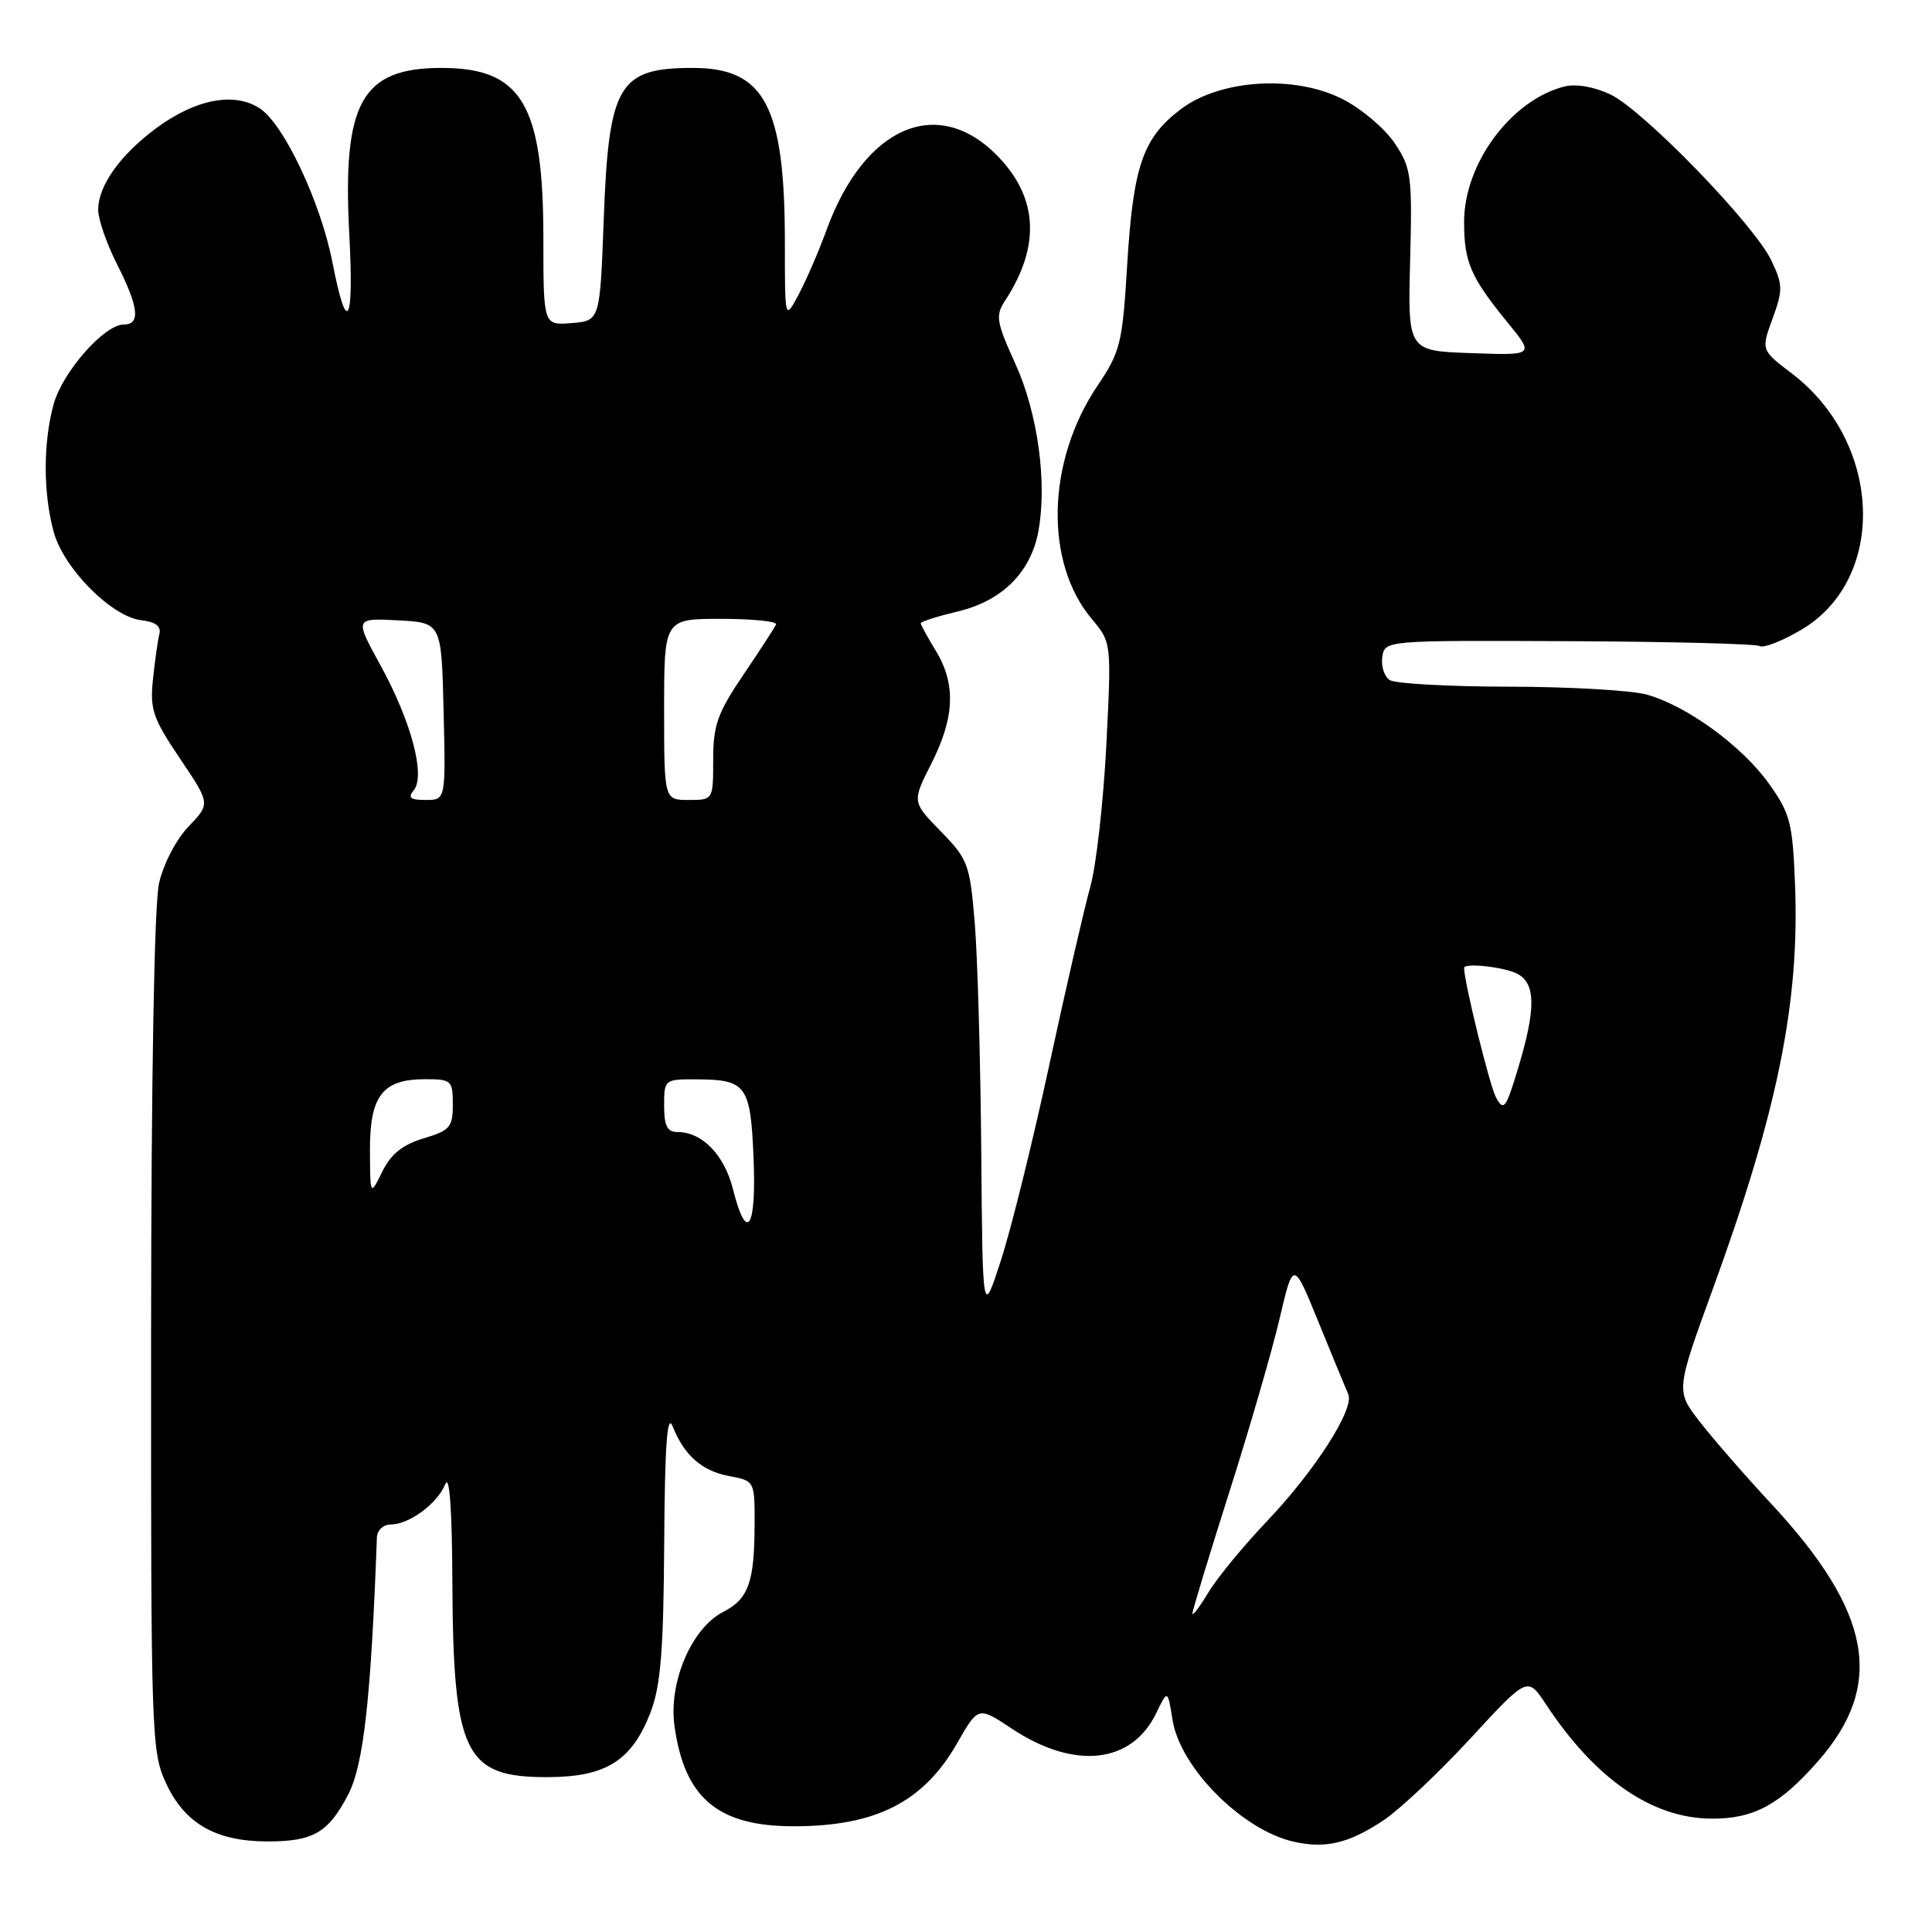 <?xml version="1.0" encoding="UTF-8" standalone="no"?>
<!DOCTYPE svg PUBLIC "-//W3C//DTD SVG 1.1//EN" "http://www.w3.org/Graphics/SVG/1.1/DTD/svg11.dtd" >
<svg xmlns="http://www.w3.org/2000/svg" xmlns:xlink="http://www.w3.org/1999/xlink" version="1.1" viewBox="0 0 256 256">
 <g >
 <path fill="currentColor"
d=" M 183.41 241.14 C 185.55 239.69 190.71 234.83 194.86 230.33 C 202.41 222.14 202.41 222.14 204.84 225.82 C 211.40 235.76 218.91 240.94 226.80 240.98 C 232.37 241.01 235.82 239.15 240.88 233.39 C 249.80 223.26 248.05 213.62 234.69 199.25 C 231.24 195.54 226.98 190.65 225.23 188.39 C 222.05 184.28 222.05 184.28 226.99 170.71 C 235.55 147.21 238.47 132.84 237.85 117.18 C 237.53 109.02 237.22 107.80 234.40 103.85 C 230.83 98.84 223.51 93.51 218.18 92.03 C 216.15 91.47 207.97 91.00 200.00 90.99 C 192.03 90.98 184.90 90.59 184.16 90.12 C 183.43 89.66 182.98 88.28 183.16 87.06 C 183.50 84.85 183.50 84.85 207.90 84.96 C 221.32 85.02 232.69 85.31 233.18 85.61 C 233.66 85.91 236.12 84.95 238.63 83.48 C 250.10 76.75 249.46 58.66 237.43 49.49 C 233.35 46.39 233.35 46.39 234.87 42.22 C 236.26 38.42 236.24 37.73 234.71 34.51 C 232.42 29.72 217.74 14.58 213.36 12.50 C 211.24 11.50 208.82 11.08 207.31 11.46 C 200.25 13.23 194.00 21.66 194.00 29.40 C 194.00 34.75 194.85 36.71 199.81 42.79 C 203.31 47.09 203.31 47.09 194.93 46.79 C 186.54 46.50 186.54 46.50 186.85 34.50 C 187.14 23.32 187.00 22.26 184.82 19.00 C 183.54 17.07 180.46 14.45 177.99 13.18 C 171.62 9.88 161.67 10.49 156.42 14.50 C 151.43 18.30 150.16 22.01 149.36 35.05 C 148.73 45.51 148.46 46.60 145.43 51.10 C 138.68 61.13 138.36 74.52 144.68 82.03 C 147.28 85.13 147.28 85.13 146.59 98.81 C 146.20 106.34 145.25 114.75 144.47 117.50 C 143.70 120.25 141.26 130.82 139.06 141.00 C 136.87 151.18 133.97 162.88 132.63 167.00 C 130.20 174.50 130.20 174.50 130.02 152.50 C 129.92 140.40 129.53 126.80 129.16 122.28 C 128.51 114.51 128.27 113.86 124.66 110.16 C 120.84 106.25 120.84 106.25 123.42 101.16 C 126.51 95.05 126.68 90.63 124.00 86.23 C 122.90 84.43 122.00 82.78 122.00 82.58 C 122.00 82.37 124.25 81.66 126.99 81.00 C 132.78 79.61 136.57 75.84 137.58 70.45 C 138.78 64.02 137.53 54.81 134.57 48.27 C 131.99 42.58 131.87 41.84 133.22 39.77 C 137.86 32.64 137.55 26.27 132.31 20.80 C 124.35 12.49 114.55 16.66 109.51 30.50 C 108.51 33.25 106.86 37.07 105.84 38.99 C 104.00 42.47 104.00 42.47 104.00 32.18 C 104.00 14.06 101.34 9.00 91.80 9.00 C 81.97 9.00 80.66 11.21 80.00 29.00 C 79.50 42.50 79.50 42.50 75.75 42.81 C 72.00 43.12 72.00 43.12 72.00 31.58 C 72.00 13.82 69.12 9.00 58.50 9.00 C 47.91 9.00 45.36 13.59 46.28 30.99 C 46.92 43.03 45.97 44.64 44.05 34.77 C 42.50 26.81 37.62 16.45 34.42 14.36 C 31.07 12.16 25.96 13.12 20.79 16.92 C 15.96 20.47 13.02 24.58 13.01 27.78 C 13.00 29.04 14.13 32.29 15.50 35.00 C 18.39 40.71 18.65 43.00 16.40 43.00 C 13.82 43.00 8.30 49.27 7.11 53.55 C 5.71 58.60 5.71 65.40 7.12 70.50 C 8.45 75.34 14.80 81.73 18.72 82.18 C 20.60 82.40 21.38 82.98 21.12 84.00 C 20.91 84.83 20.53 87.53 20.27 90.00 C 19.85 93.99 20.25 95.18 23.84 100.50 C 27.88 106.50 27.88 106.50 25.00 109.50 C 23.37 111.19 21.66 114.46 21.08 117.00 C 20.44 119.79 20.04 142.46 20.02 176.76 C 20.00 230.61 20.05 232.13 22.07 236.43 C 24.54 241.67 28.66 244.00 35.47 244.00 C 41.54 244.00 43.53 242.83 46.17 237.72 C 48.18 233.80 49.16 225.03 49.94 203.75 C 49.97 202.76 50.78 202.00 51.78 202.00 C 54.22 202.00 57.97 199.23 59.01 196.64 C 59.56 195.29 59.90 200.01 59.94 209.50 C 60.05 232.43 61.55 235.51 72.56 235.48 C 80.31 235.46 83.72 233.31 86.20 226.90 C 87.54 223.40 87.92 218.82 88.01 204.50 C 88.09 191.52 88.40 187.19 89.12 188.98 C 90.67 192.86 92.99 194.91 96.64 195.59 C 99.98 196.22 100.00 196.25 99.99 201.86 C 99.97 209.70 99.20 211.85 95.79 213.61 C 91.63 215.76 88.58 222.92 89.37 228.67 C 90.68 238.26 95.14 242.01 105.22 241.99 C 116.09 241.98 122.37 238.78 126.84 230.96 C 129.62 226.10 129.62 226.10 134.06 229.05 C 142.33 234.54 149.94 233.73 153.19 227.03 C 154.72 223.86 154.72 223.86 155.37 227.91 C 156.38 234.22 164.55 242.45 171.36 244.02 C 175.63 245.01 178.78 244.25 183.41 241.14 Z  M 158.00 213.80 C 158.00 213.41 160.19 206.21 162.86 197.80 C 165.54 189.38 168.55 179.01 169.55 174.74 C 171.37 166.98 171.37 166.98 174.73 175.24 C 176.58 179.78 178.35 184.06 178.65 184.74 C 179.51 186.65 174.26 194.86 167.94 201.50 C 164.80 204.80 161.28 209.07 160.12 211.00 C 158.96 212.93 158.01 214.18 158.00 213.80 Z  M 97.12 157.56 C 95.98 153.03 93.04 150.00 89.78 150.00 C 88.41 150.00 88.00 149.19 88.00 146.50 C 88.00 143.05 88.06 143.00 92.25 143.02 C 98.91 143.04 99.45 143.79 99.85 153.46 C 100.24 162.86 98.94 164.80 97.12 157.56 Z  M 49.02 152.40 C 49.00 145.19 50.69 143.00 56.33 143.00 C 59.82 143.00 60.00 143.16 60.00 146.34 C 60.00 149.36 59.62 149.80 56.12 150.84 C 53.34 151.68 51.80 152.92 50.65 155.25 C 49.05 158.50 49.05 158.50 49.02 152.40 Z  M 198.22 145.40 C 197.38 143.84 194.01 130.14 194.00 128.25 C 194.00 127.54 199.39 128.14 201.07 129.04 C 203.50 130.34 203.53 133.66 201.17 141.50 C 199.54 146.92 199.25 147.30 198.22 145.40 Z  M 54.82 104.72 C 56.41 102.80 54.50 95.61 50.44 88.20 C 46.98 81.90 46.98 81.90 52.74 82.20 C 58.50 82.50 58.50 82.50 58.78 94.25 C 59.06 106.00 59.06 106.00 56.41 106.00 C 54.36 106.00 54.00 105.71 54.82 104.72 Z  M 88.00 94.00 C 88.00 82.00 88.00 82.00 95.58 82.00 C 99.75 82.00 103.02 82.34 102.83 82.75 C 102.65 83.16 100.70 86.16 98.50 89.41 C 95.07 94.48 94.50 96.09 94.50 100.66 C 94.50 106.00 94.50 106.00 91.25 106.00 C 88.00 106.00 88.00 106.00 88.00 94.00 Z "/>
</g>
</svg>